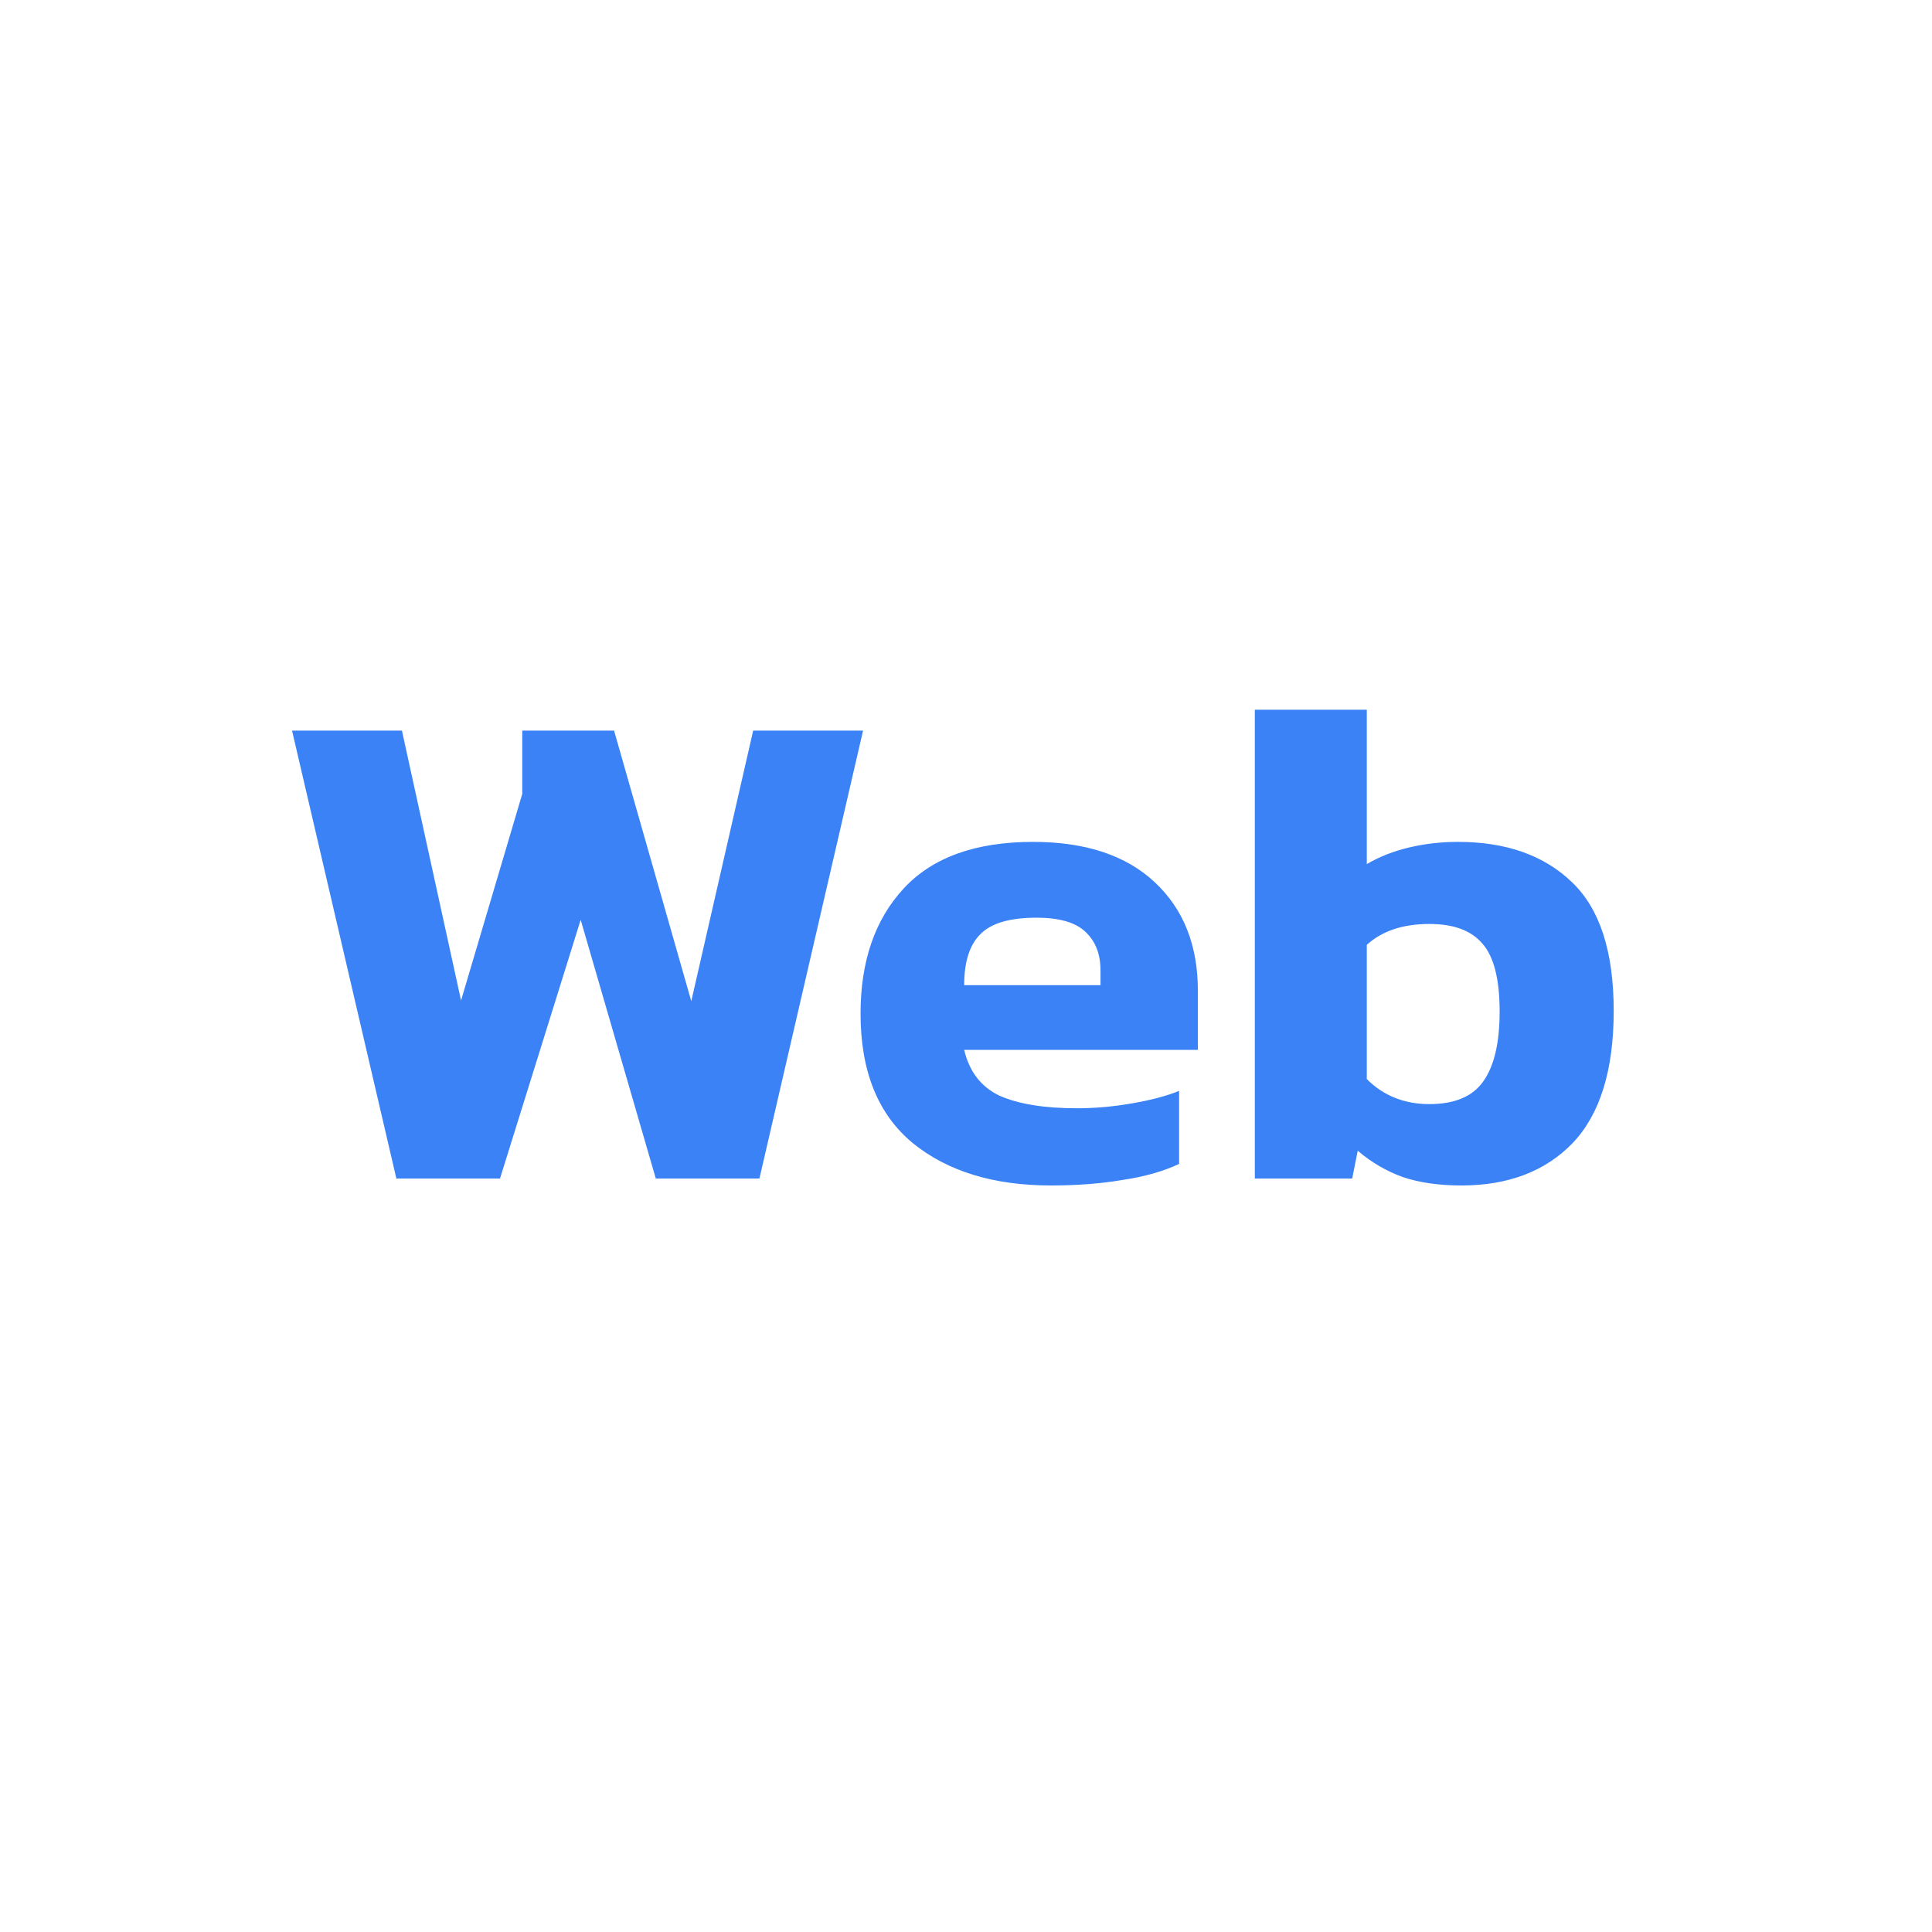 <svg width="100" height="100" viewBox="0 0 100 100" fill="none" xmlns="http://www.w3.org/2000/svg">
<path d="M20.516 61L15.116 37.816H20.804L23.864 51.784L27.032 41.092V37.816H31.784L35.78 51.82L38.984 37.816H44.672L39.308 61H33.944L30.056 47.608L25.88 61H20.516ZM54.406 61.36C51.43 61.36 49.042 60.628 47.242 59.164C45.442 57.676 44.542 55.444 44.542 52.468C44.542 49.756 45.286 47.596 46.774 45.988C48.262 44.38 50.494 43.576 53.47 43.576C56.182 43.576 58.282 44.272 59.77 45.664C61.258 47.056 62.002 48.928 62.002 51.28V54.34H49.906C50.17 55.468 50.782 56.26 51.742 56.716C52.726 57.148 54.058 57.364 55.738 57.364C56.674 57.364 57.622 57.28 58.582 57.112C59.566 56.944 60.382 56.728 61.03 56.464V60.244C60.214 60.628 59.242 60.904 58.114 61.072C56.986 61.264 55.75 61.36 54.406 61.36ZM49.906 50.992H56.962V50.236C56.962 49.396 56.71 48.736 56.206 48.256C55.702 47.752 54.85 47.5 53.65 47.5C52.258 47.5 51.286 47.788 50.734 48.364C50.182 48.916 49.906 49.792 49.906 50.992ZM75.641 61.36C74.489 61.36 73.481 61.216 72.617 60.928C71.753 60.616 70.973 60.16 70.277 59.56L69.989 61H64.949V36.736H70.745V44.728C71.393 44.344 72.125 44.056 72.941 43.864C73.757 43.672 74.597 43.576 75.461 43.576C77.957 43.576 79.925 44.272 81.365 45.664C82.805 47.032 83.525 49.252 83.525 52.324C83.525 55.396 82.817 57.676 81.401 59.164C79.985 60.628 78.065 61.36 75.641 61.36ZM73.985 57.148C75.281 57.148 76.205 56.764 76.757 55.996C77.333 55.204 77.621 53.992 77.621 52.36C77.621 50.68 77.321 49.504 76.721 48.832C76.145 48.16 75.233 47.824 73.985 47.824C72.617 47.824 71.537 48.184 70.745 48.904V55.852C71.609 56.716 72.689 57.148 73.985 57.148Z" fill="#3B82F6"/>
</svg>

